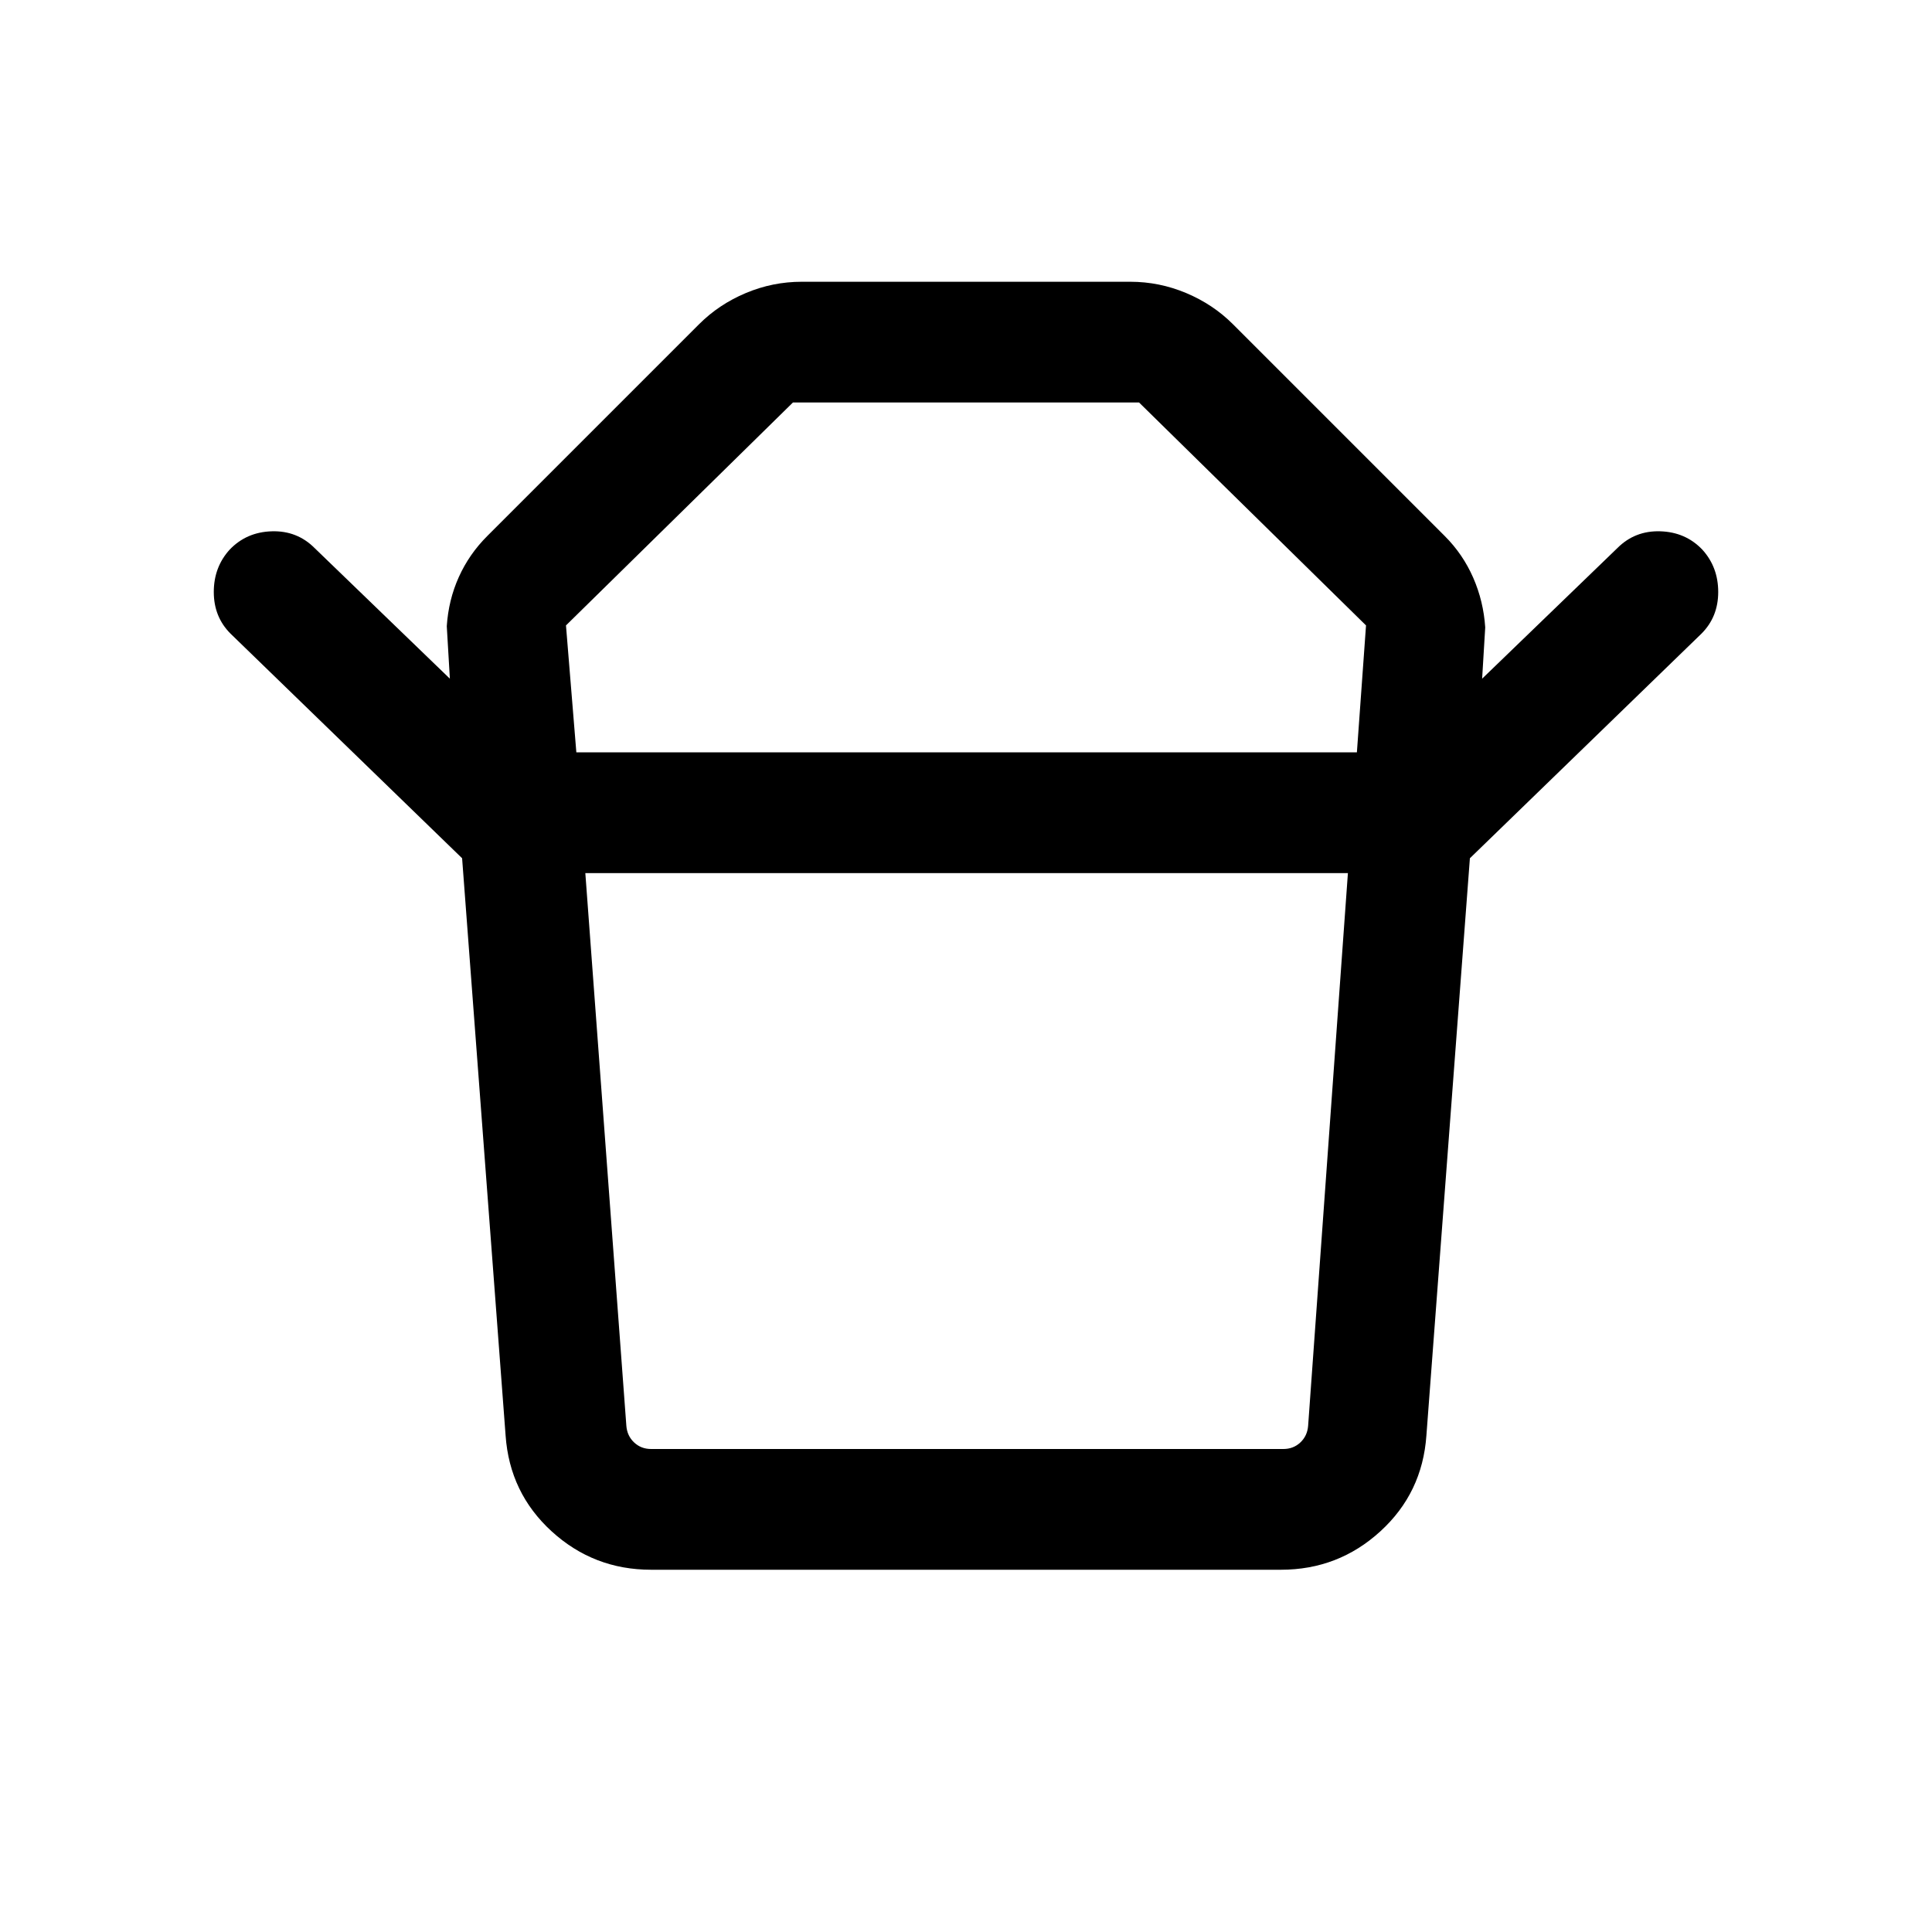 <svg xmlns="http://www.w3.org/2000/svg" height="24" viewBox="0 -960 960 960" width="24"><path d="M323.539-240h314.152q5.001 0 8.463-3.269 3.461-3.27 3.846-8.27l19.769-274.615H290.846l20.385 274.615q.384 5 3.846 8.27 3.462 3.269 8.462 3.269Zm-37.154-346.153h387.846l4.538-63.078L566-760H394L281.231-649.231l5.154 63.078Zm-56.768 52.614L114.539-645.155q-8.308-8.307-8.308-20.691 0-12.385 7.923-21.077 8.308-8.692 20.884-9.077 12.577-.384 21.269 8.308l67.233 64.925-1.539-26.078q.847-13 5.962-24.385 5.115-11.385 14.115-20.385l105.307-105.307q9.846-9.846 23.193-15.461 13.346-5.616 27.807-5.616h163.23q14.461 0 27.807 5.616 13.347 5.615 23.193 15.461l105.307 105.307q9 9 14.115 20.693 5.115 11.692 5.962 24.692l-1.539 25.463 67.233-64.925q8.692-8.692 21.269-8.308 12.576.385 20.884 9.077 7.923 8.692 7.923 21.077 0 12.384-8.308 20.691L730.383-533.539H229.617Zm406.844 353.538H323.539q-28.538 0-49.422-19.077-20.885-19.077-22.885-47.615l-21.615-286.846h500.766l-21.615 286.846q-2 28.538-22.885 47.615-20.884 19.077-49.422 19.077ZM480-586.153Zm.615 59.999Z"/></svg>